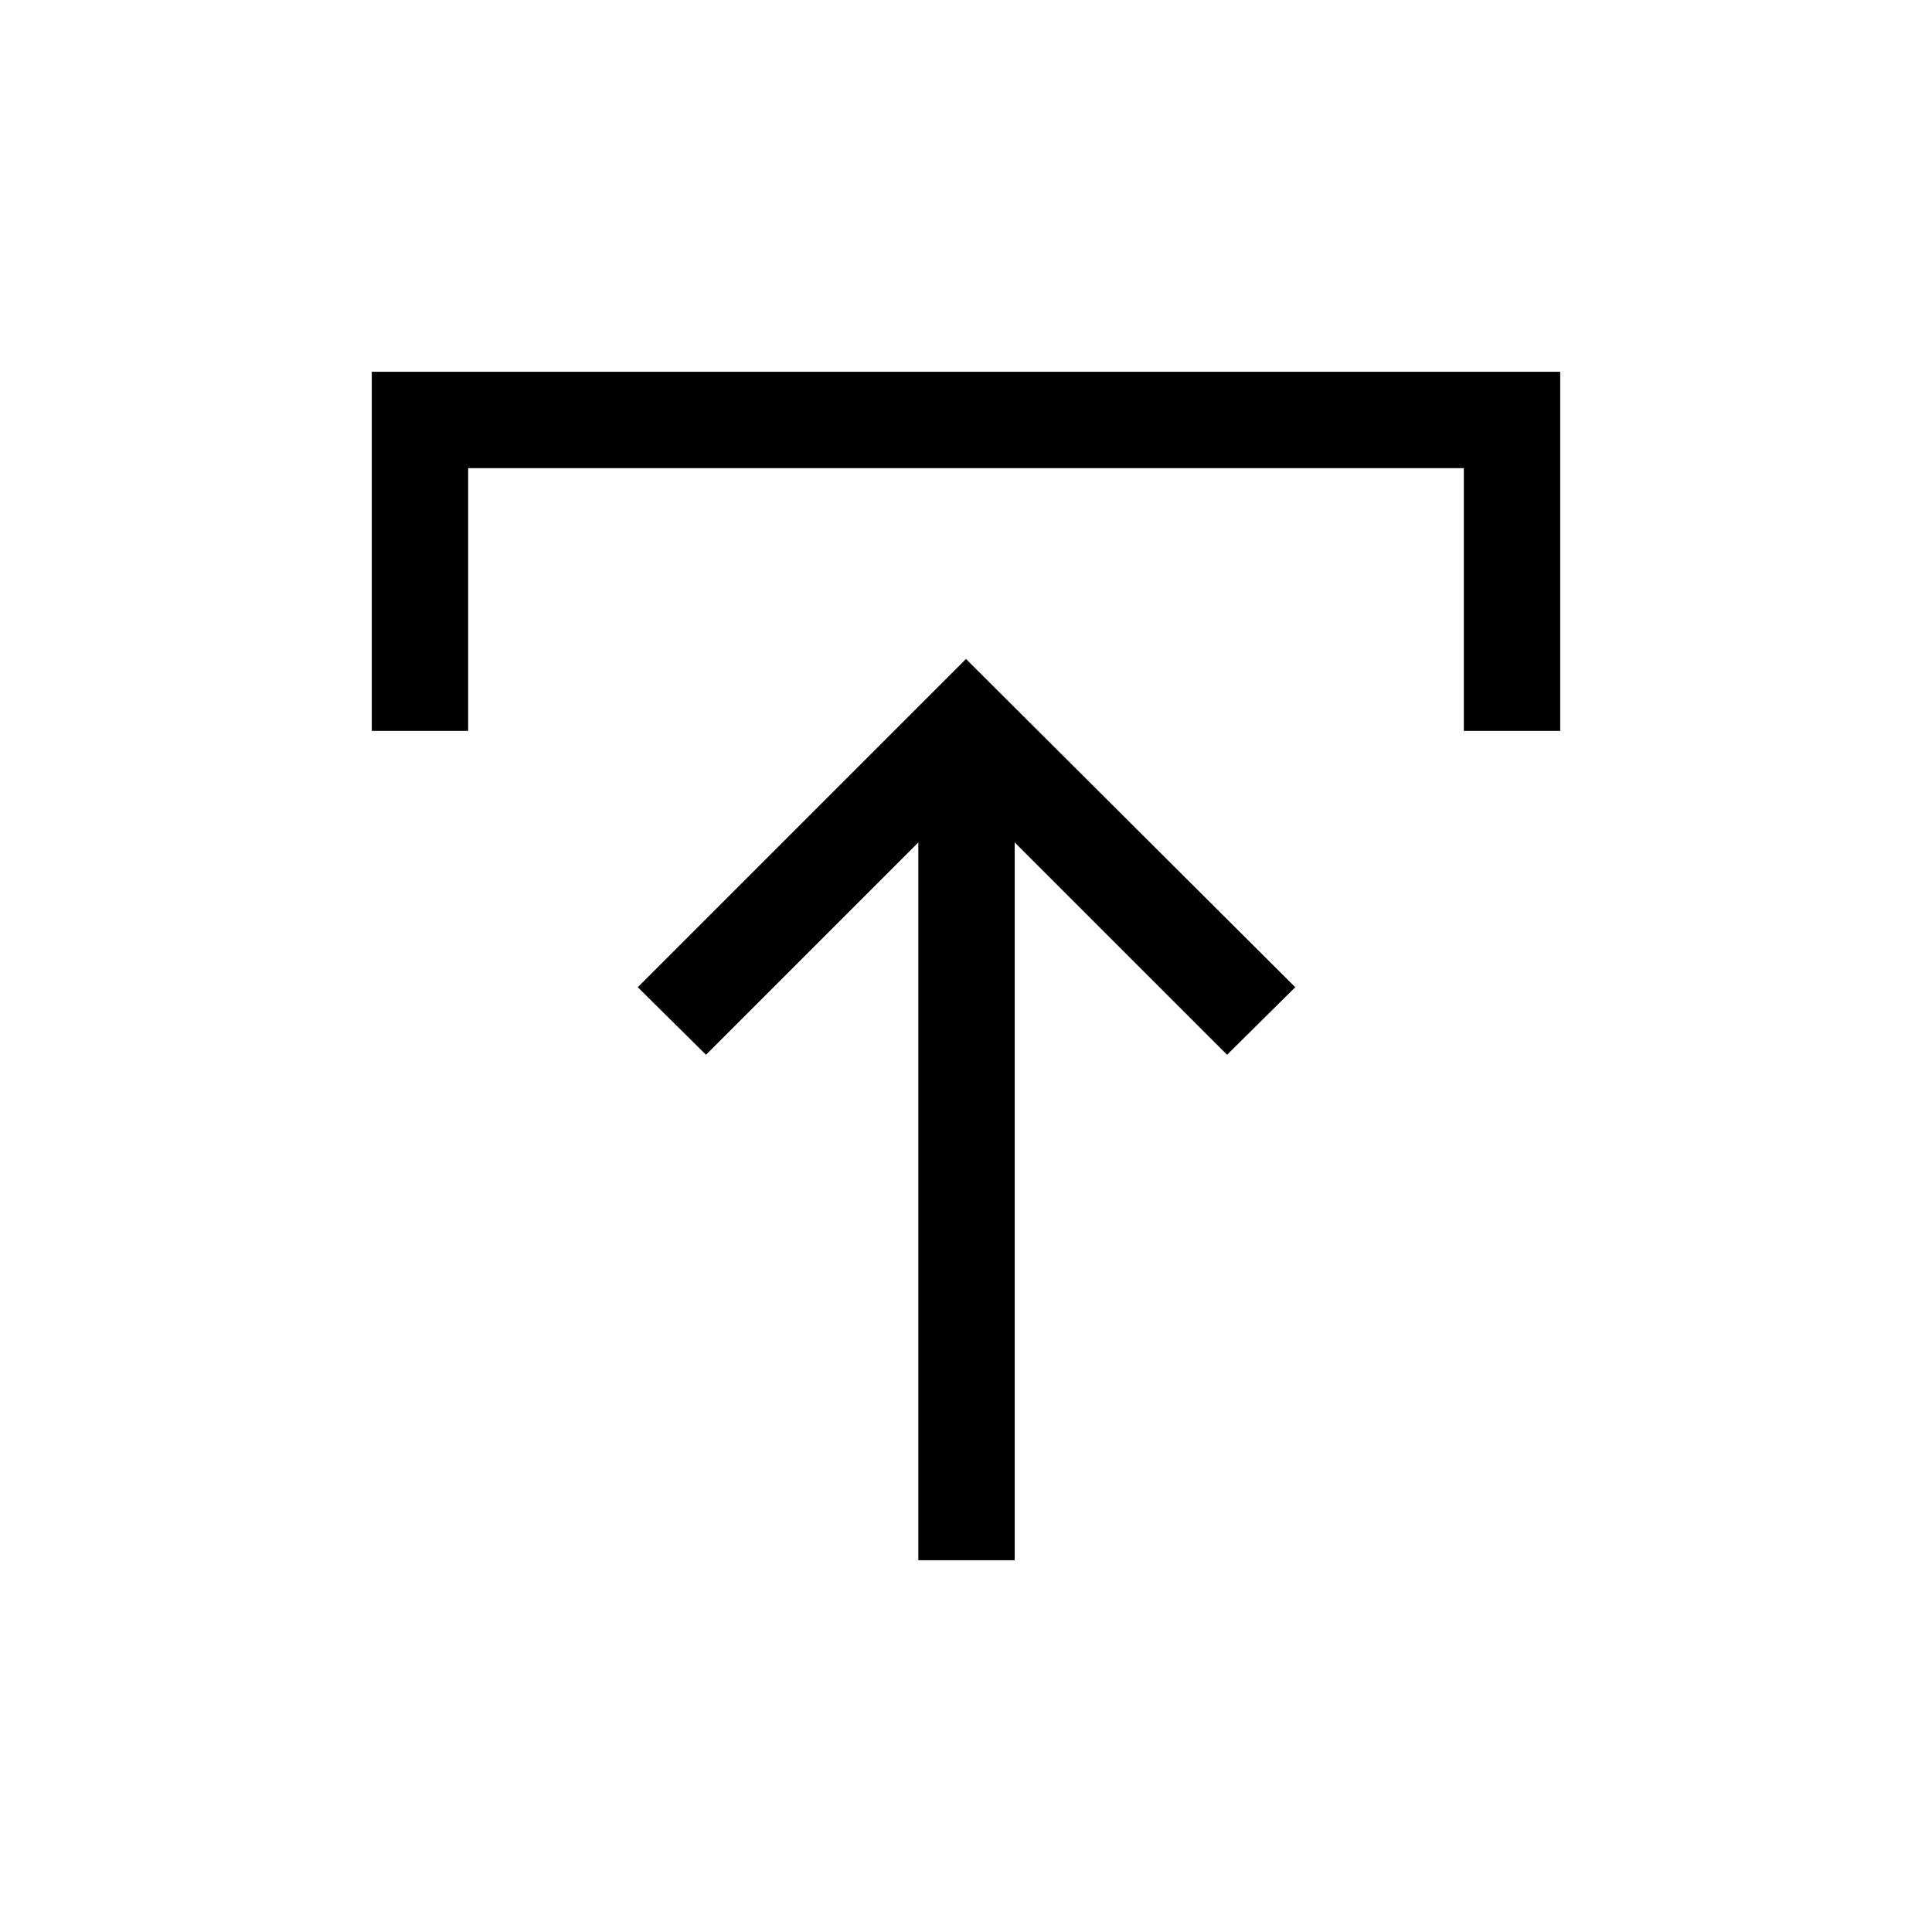 <svg xmlns="http://www.w3.org/2000/svg" height="40" viewBox="0 -960 960 960" width="40"><path d="M456.32-184.74V-541.4L350.81-435.89l-33.9-33.57L480-632.55l163.61 163.09-33.89 33.57L504.2-541.4v356.66h-47.88ZM184.74-596.82v-178.44h590.52v178.44h-47.89v-130.55H232.63v130.55h-47.89Z"/></svg>